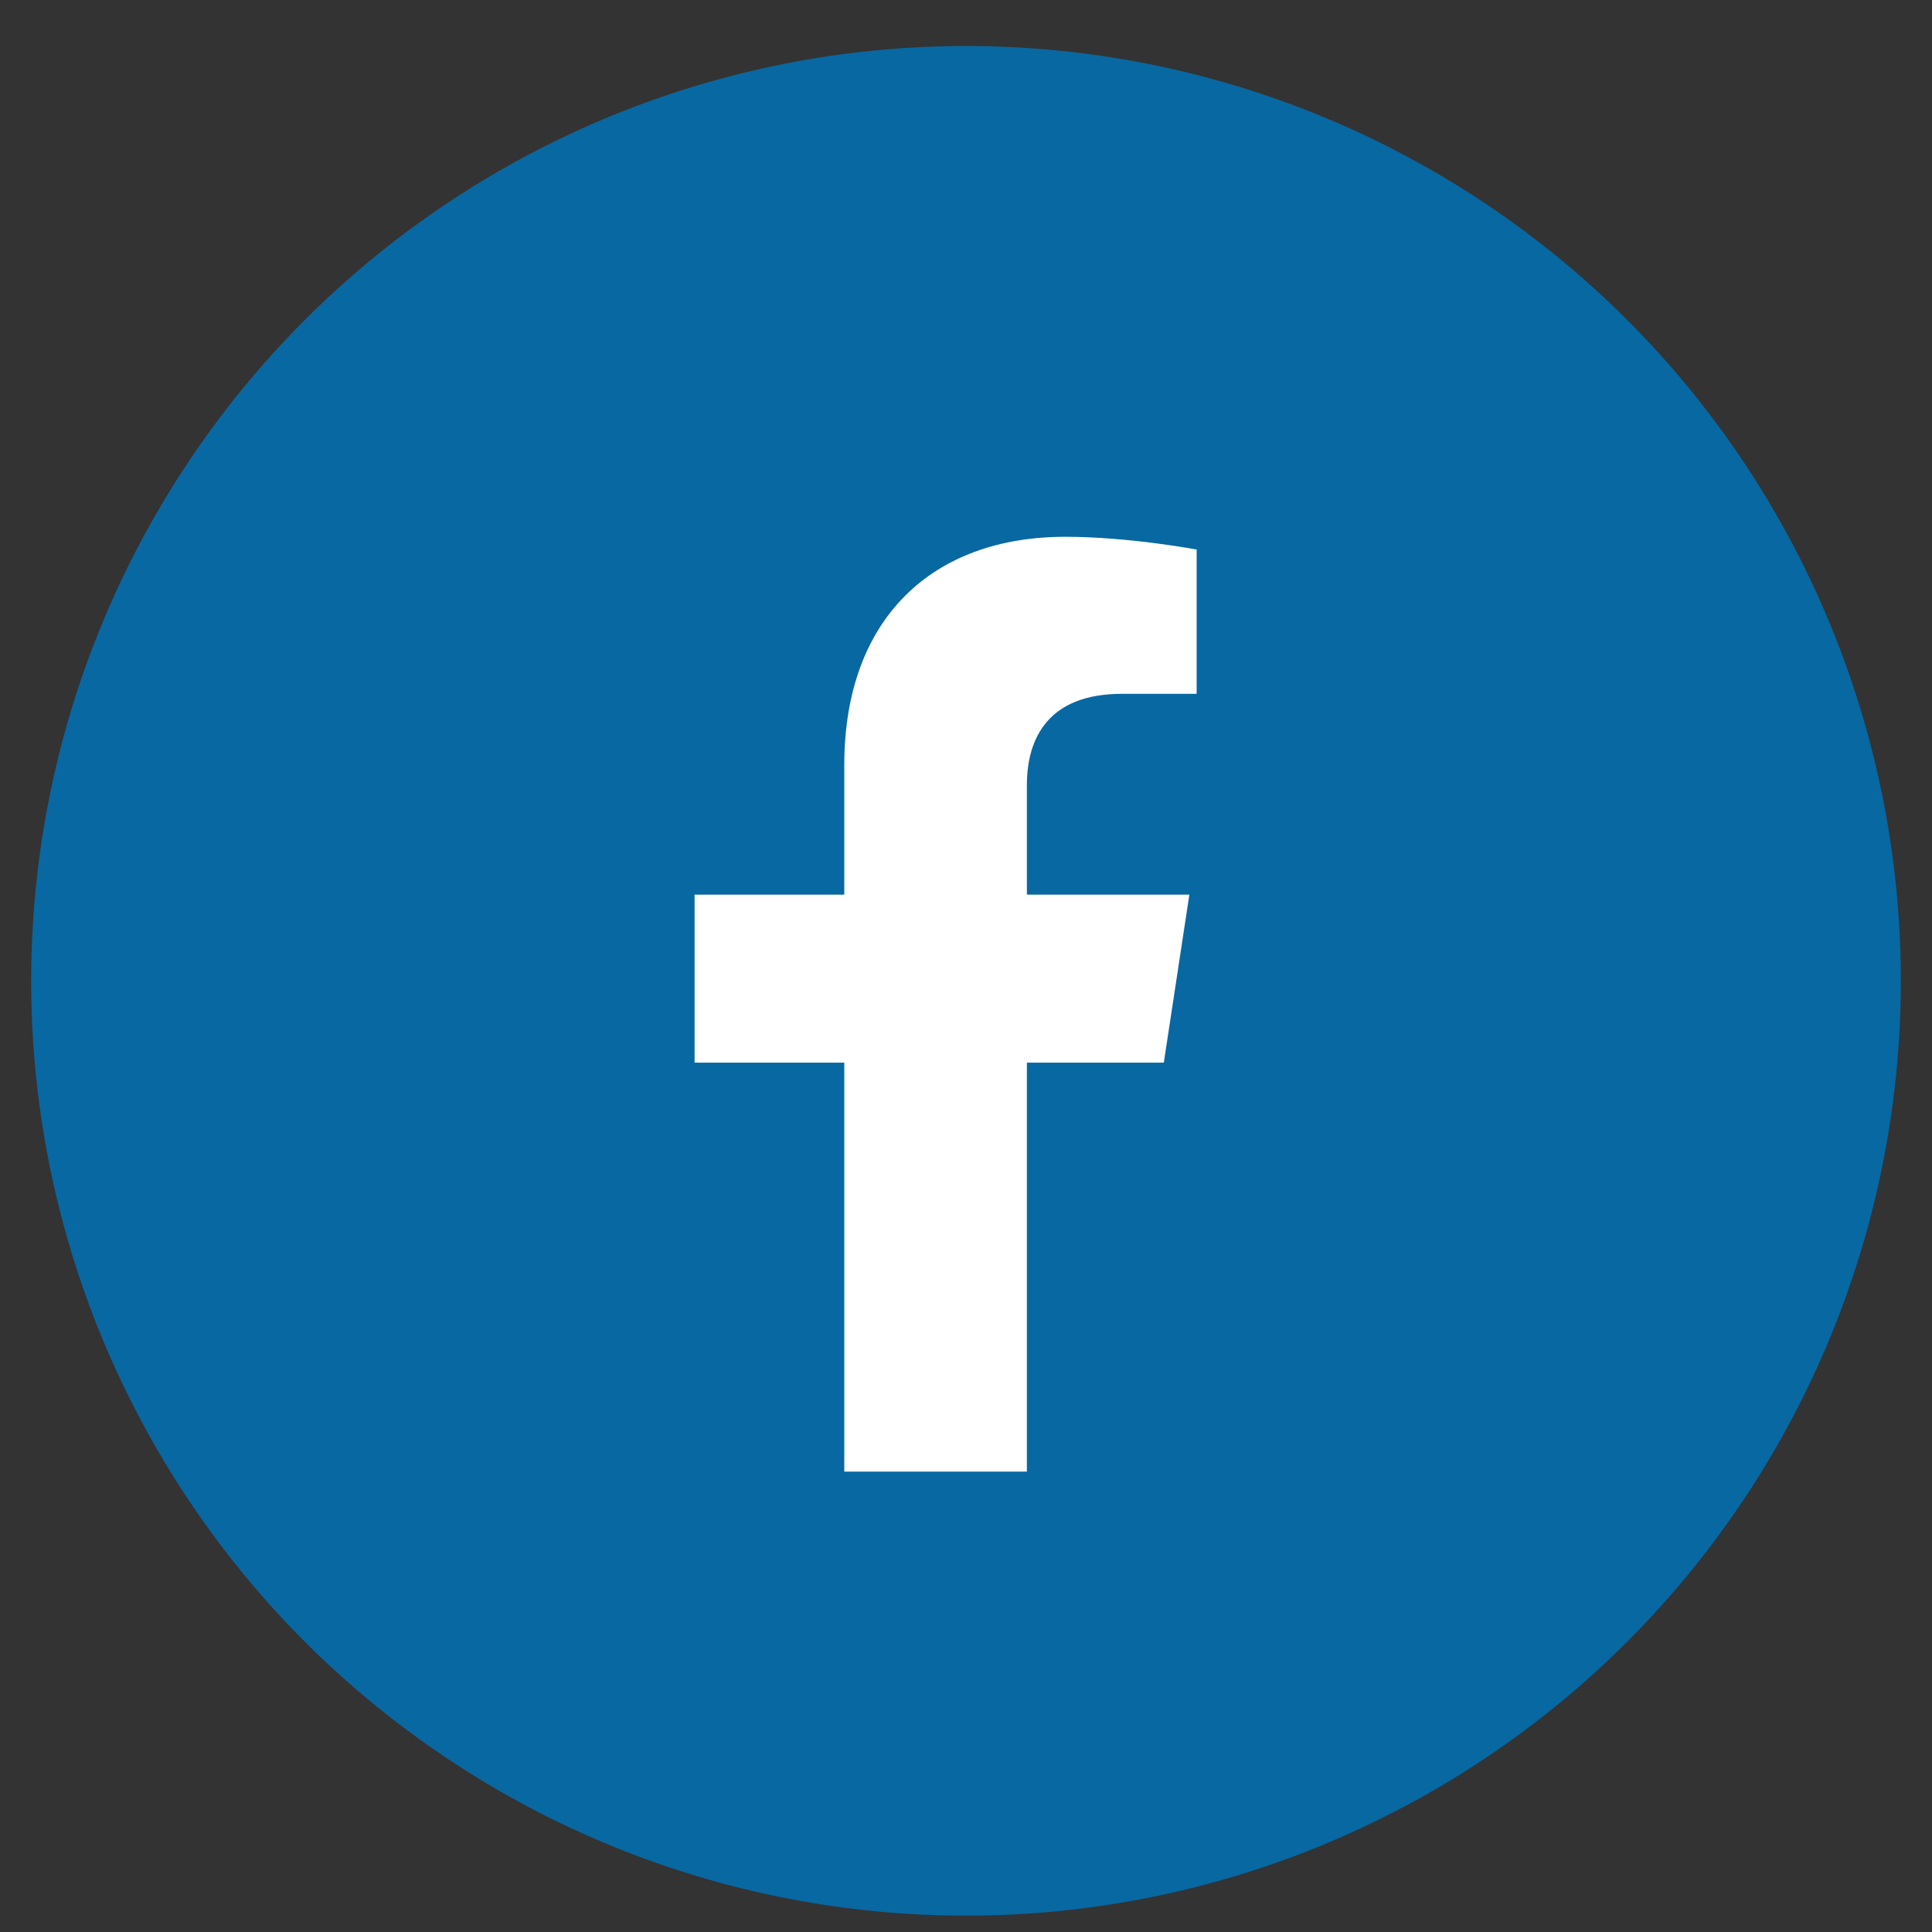 <svg width="31" height="31" viewBox="0 0 31 31" fill="none" xmlns="http://www.w3.org/2000/svg">
<rect x="0" y="0" width="31" height="31" fill="#333333" stroke="none"/>
<circle cx="15.5" cy="15.738" r="15" fill="#0868A2"/>
<path d="M18.674 17.051H16.477V23.613H13.547V17.051H11.145V14.355H13.547V12.275C13.547 9.932 14.953 8.613 17.092 8.613C18.117 8.613 19.201 8.818 19.201 8.818V11.133H18C16.828 11.133 16.477 11.836 16.477 12.598V14.355H19.084L18.674 17.051Z" fill="white"/>
</svg>
